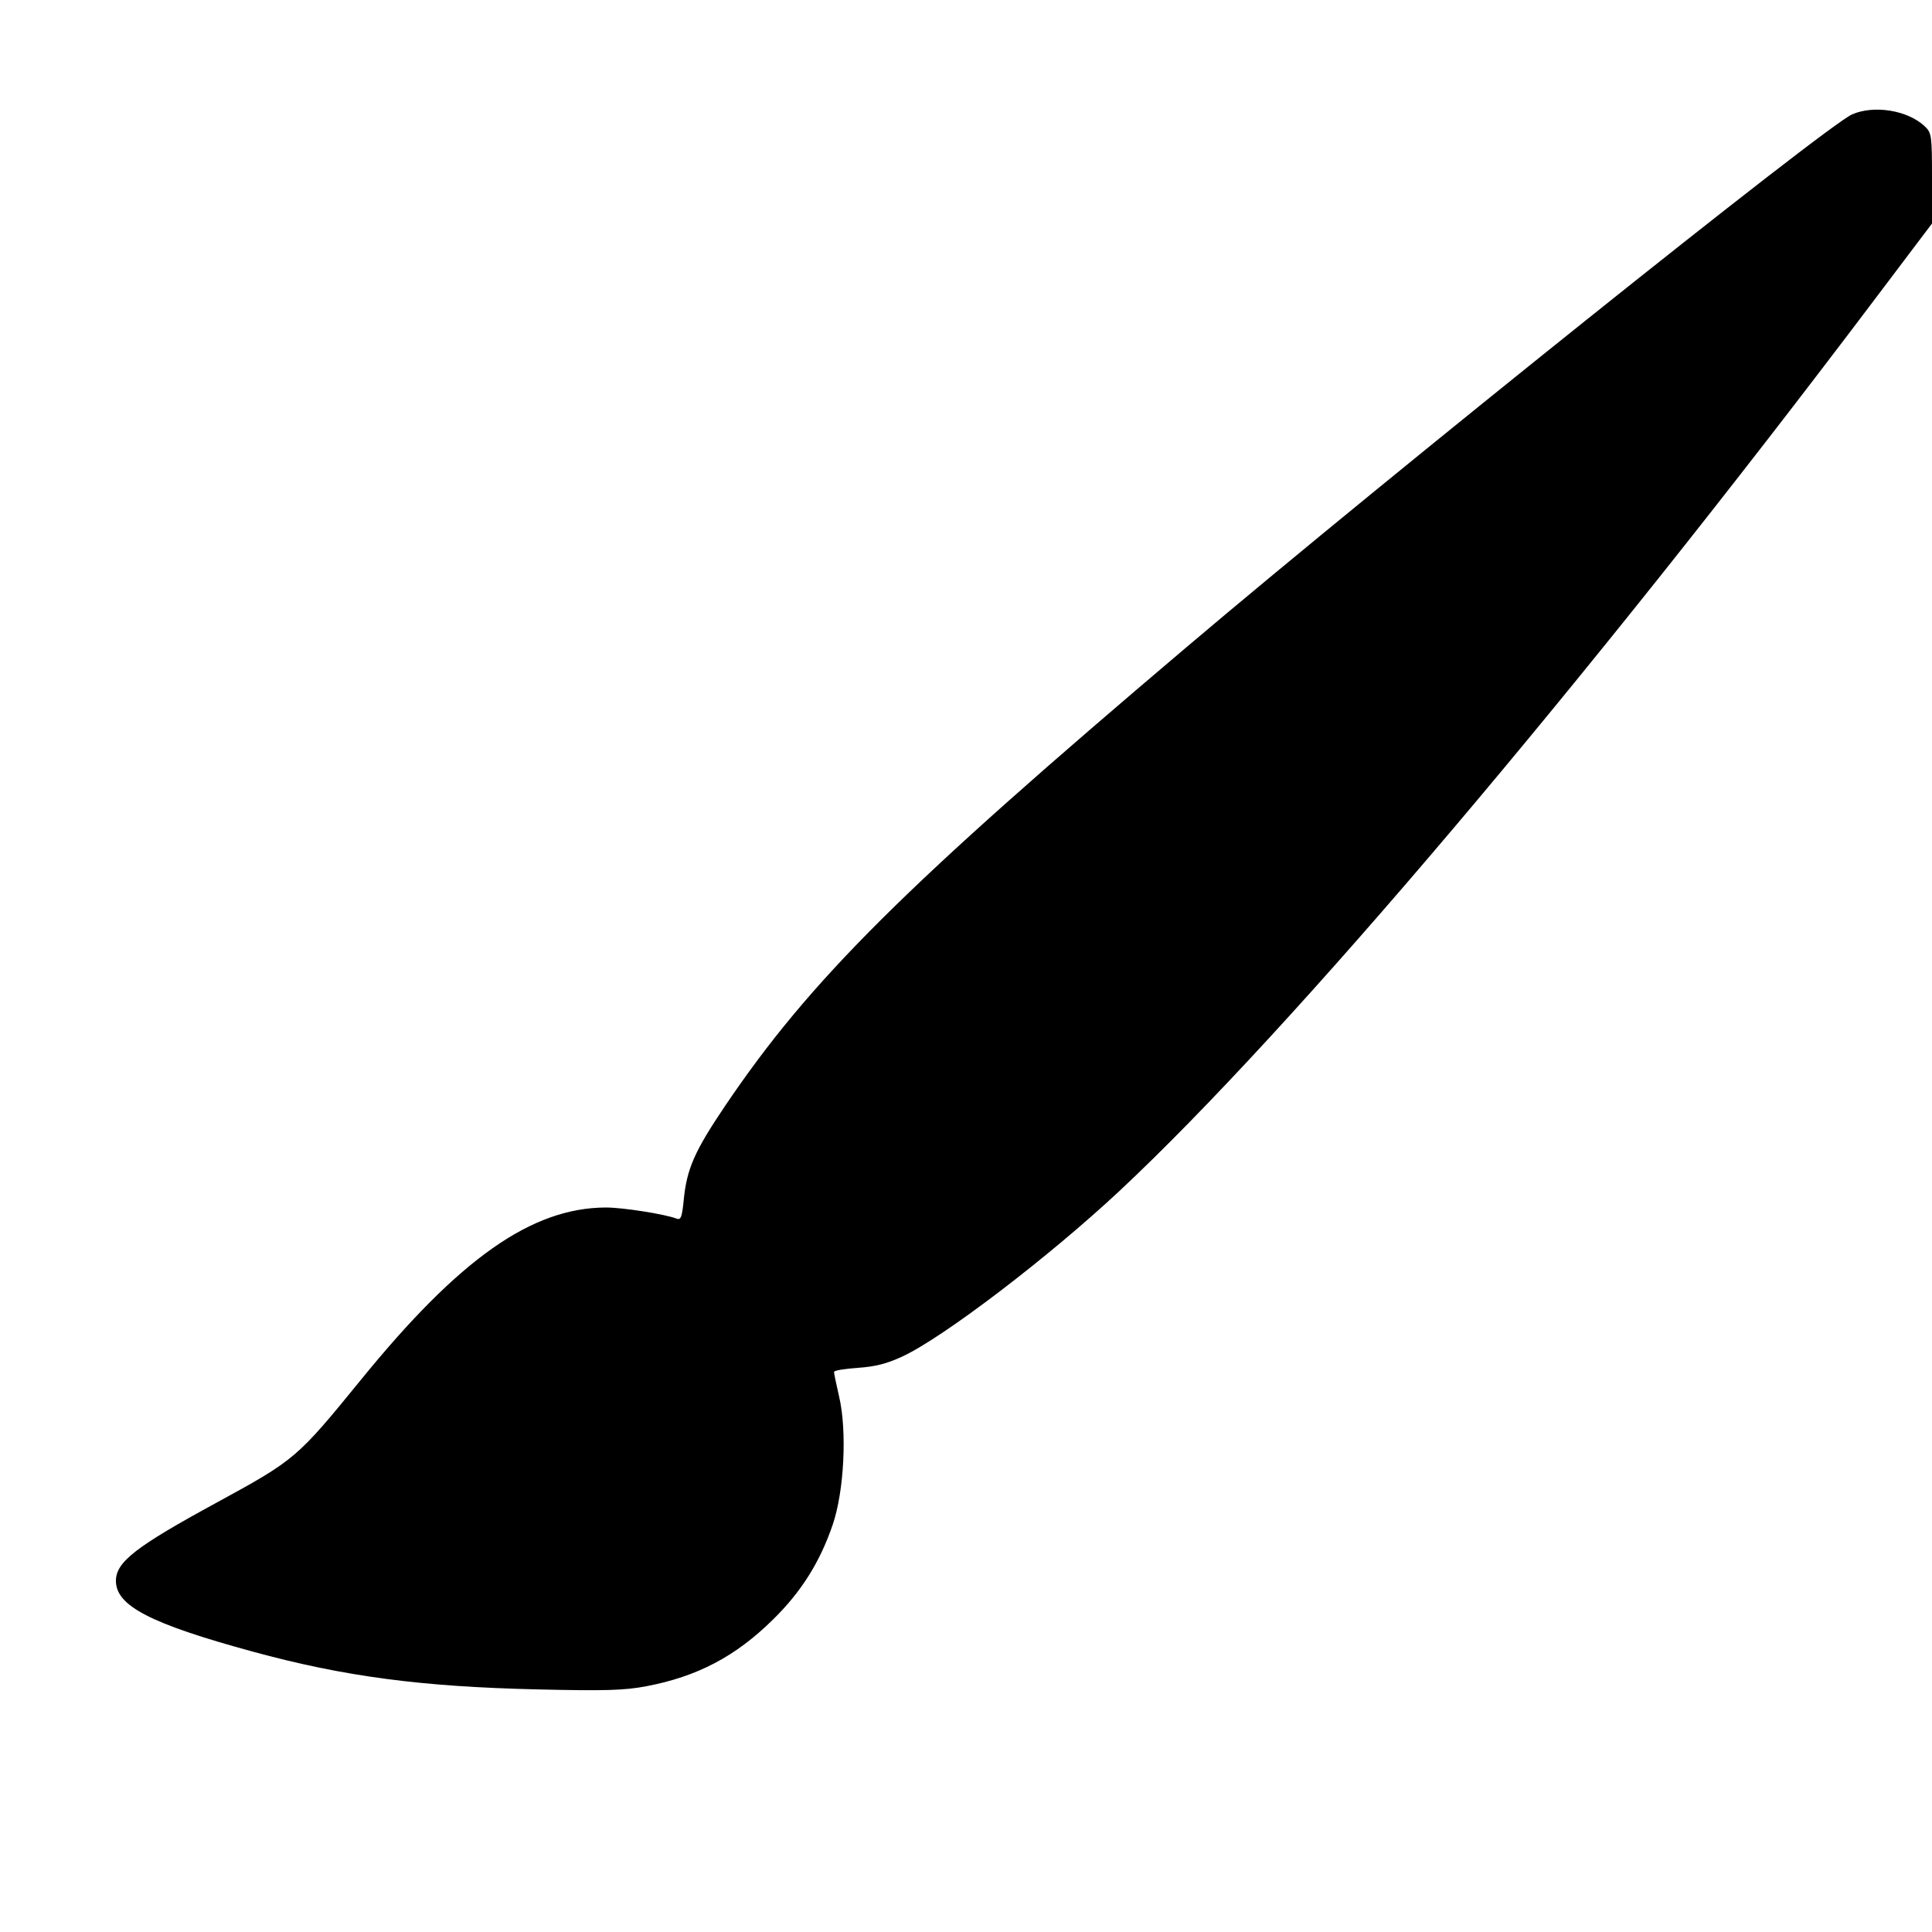 <svg class="bi bi-brush" width="1em" height="1em" viewBox="0 0 16 16" fill="currentColor" xmlns="http://www.w3.org/2000/svg"><path d="M15.339 0.947 C 15.122 1.041,11.511 3.931,9.828 5.358 C 7.488 7.341,6.710 8.114,6.004 9.160 C 5.751 9.535,5.687 9.681,5.662 9.941 C 5.648 10.081,5.638 10.106,5.603 10.092 C 5.507 10.055,5.159 10.000,5.018 10.000 C 4.403 10.002,3.806 10.422,2.989 11.427 C 2.460 12.076,2.445 12.089,1.796 12.443 C 1.123 12.809,0.960 12.936,0.960 13.092 C 0.960 13.299,1.246 13.447,2.093 13.678 C 2.848 13.884,3.488 13.969,4.453 13.991 C 5.009 14.004,5.173 13.999,5.351 13.965 C 5.774 13.885,6.092 13.718,6.401 13.413 C 6.635 13.184,6.791 12.936,6.896 12.627 C 6.991 12.350,7.016 11.849,6.949 11.565 C 6.926 11.465,6.907 11.374,6.907 11.362 C 6.907 11.350,6.995 11.335,7.103 11.328 C 7.248 11.318,7.345 11.294,7.477 11.232 C 7.818 11.072,8.683 10.412,9.271 9.863 C 10.697 8.529,13.122 5.666,15.534 2.468 L 16.000 1.851 16.000 1.477 C 16.000 1.123,15.997 1.100,15.940 1.046 C 15.799 0.913,15.521 0.868,15.339 0.947 " stroke="none" fill="black" fill-rule="evenodd"></path></svg>